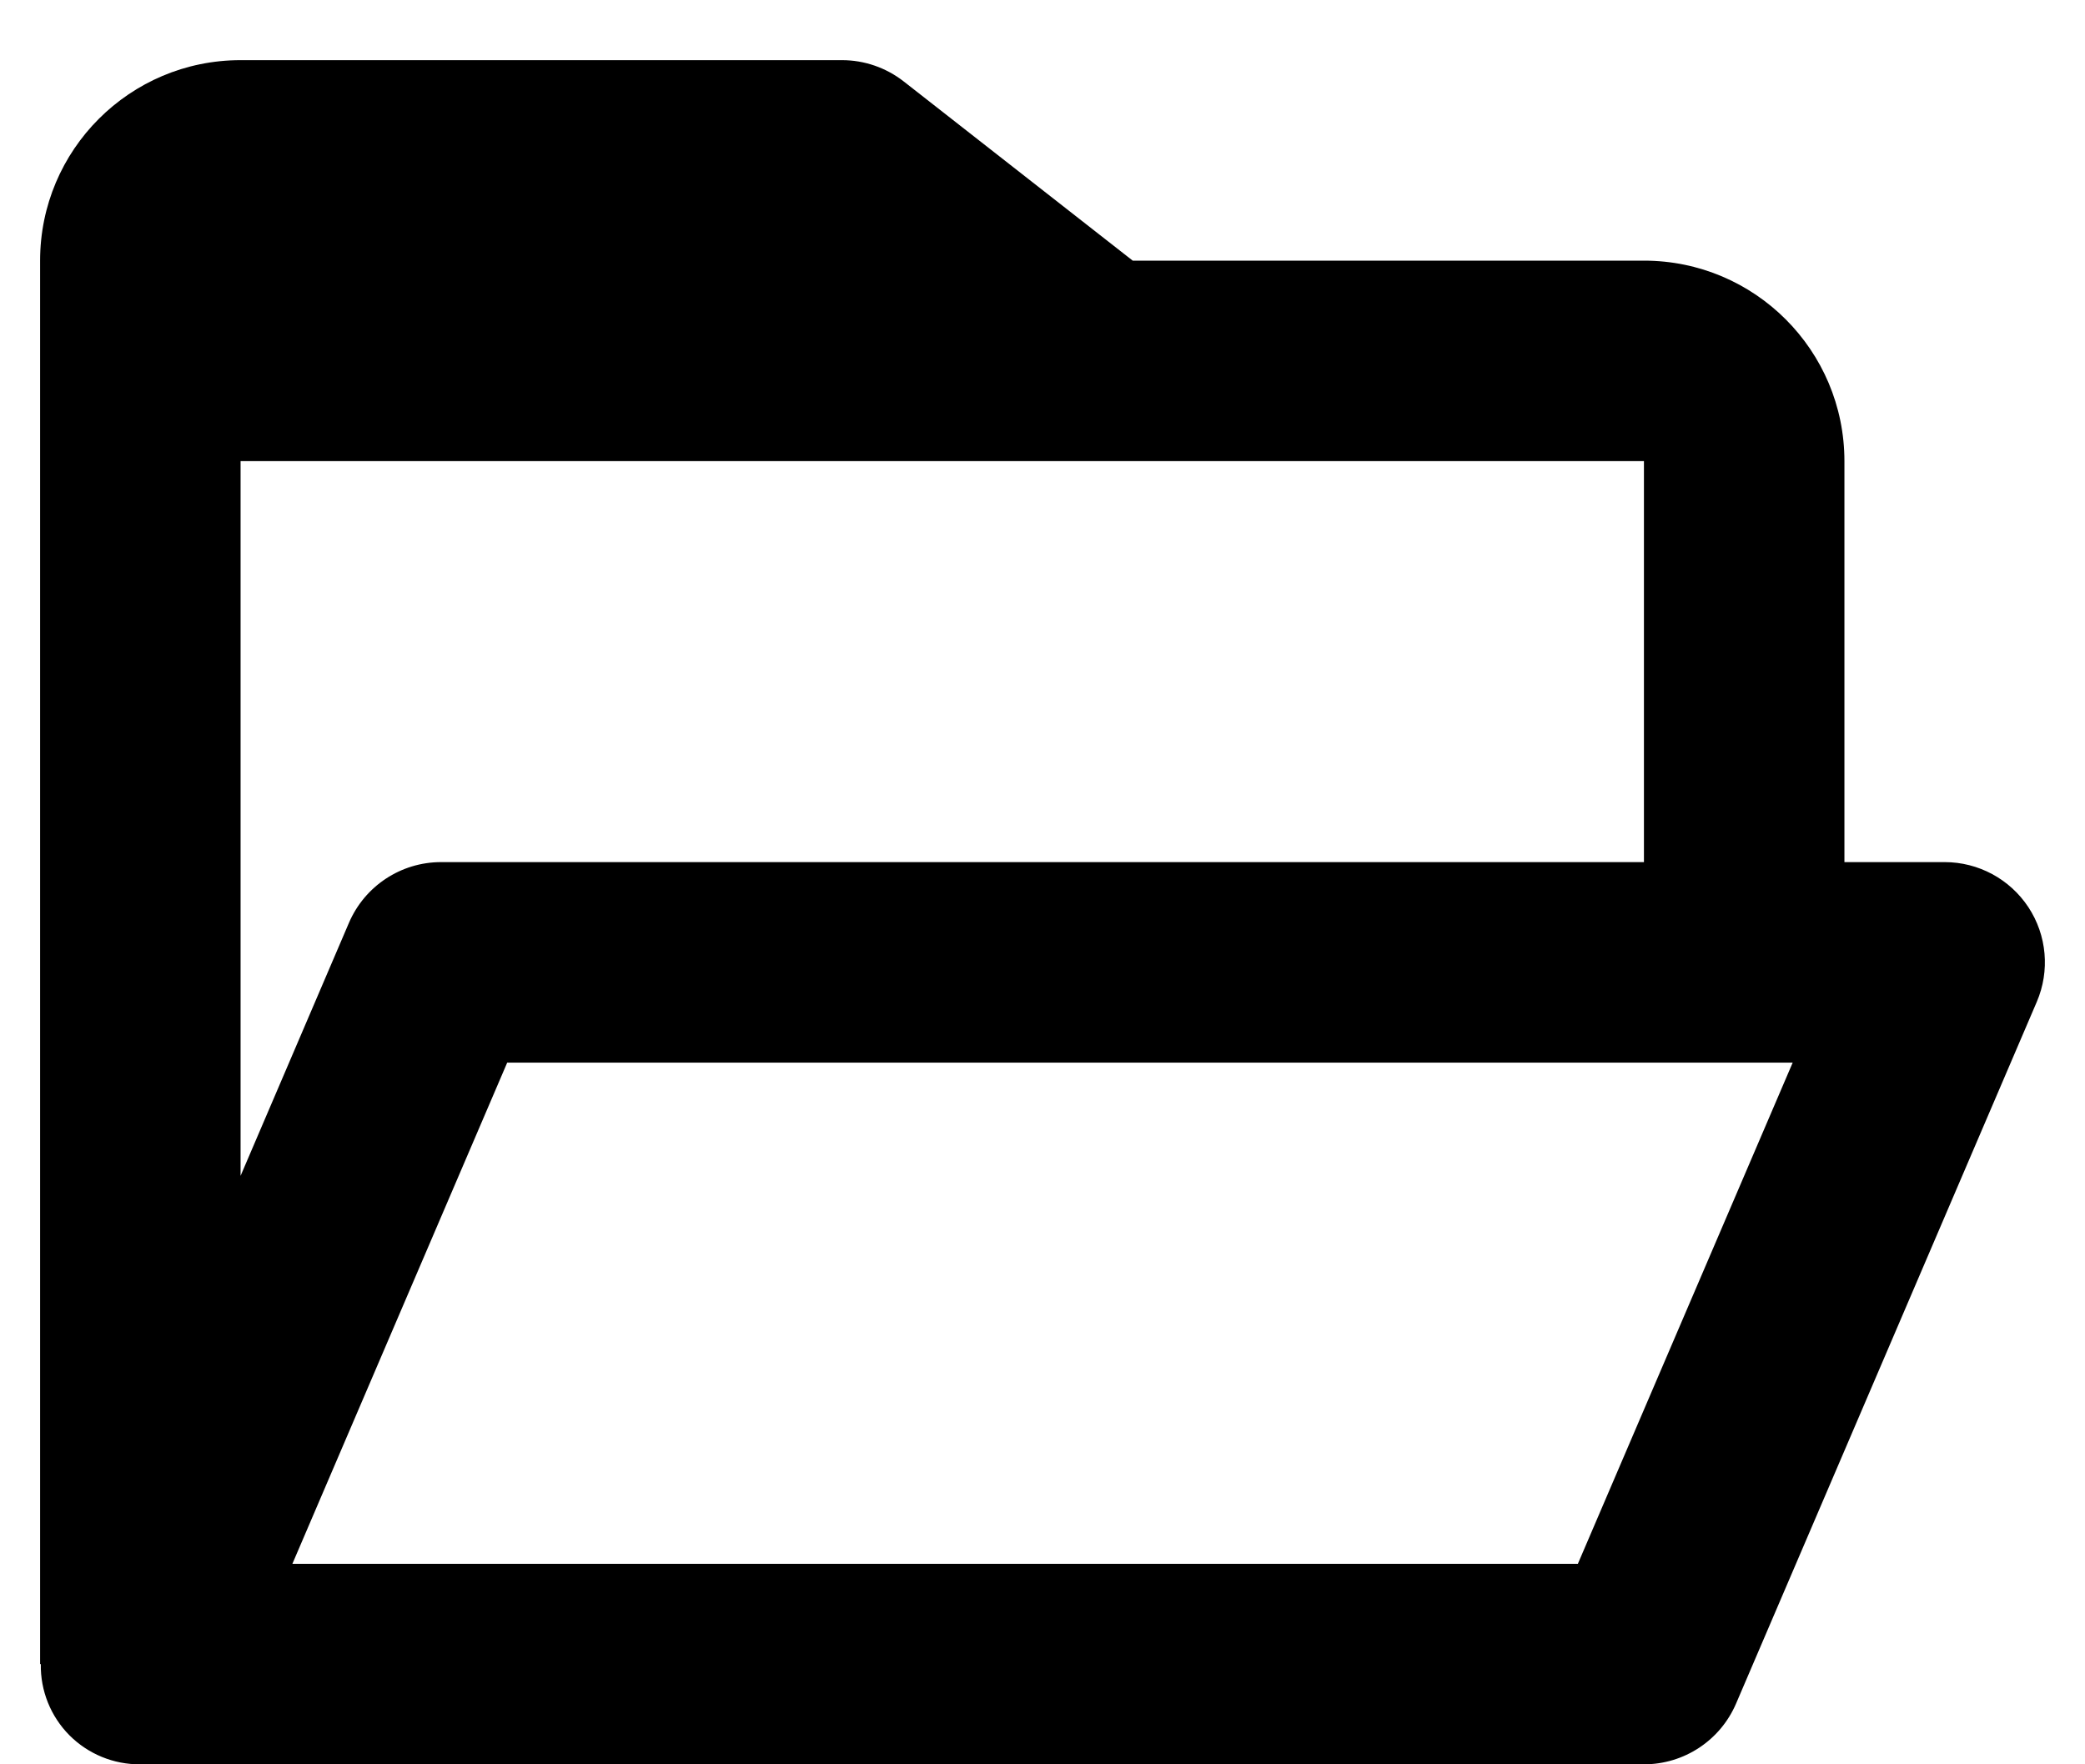 <svg width="26" height="22" viewBox="0 0 26 22"  xmlns="http://www.w3.org/2000/svg">
<path d="M20.5 22H1.75C1.418 22.003 1.099 21.872 0.865 21.637C0.632 21.402 0.503 21.082 0.509 20.75H0.5V3.25C0.5 1.869 1.619 0.75 3 0.75H10.5C10.779 0.75 11.05 0.844 11.27 1.016L14.125 3.25H20.5C21.881 3.25 23 4.369 23 5.75V10.75H24.25C24.67 10.75 25.062 10.961 25.294 11.312C25.525 11.663 25.564 12.106 25.399 12.492L21.649 21.242C21.452 21.702 21 22 20.5 22ZM6.325 13.25L3.646 19.5H19.676L22.355 13.25H6.325ZM3 5.75V14.662L4.351 11.508C4.548 11.048 5 10.75 5.5 10.75H20.5V5.75H3Z" />
</svg>
